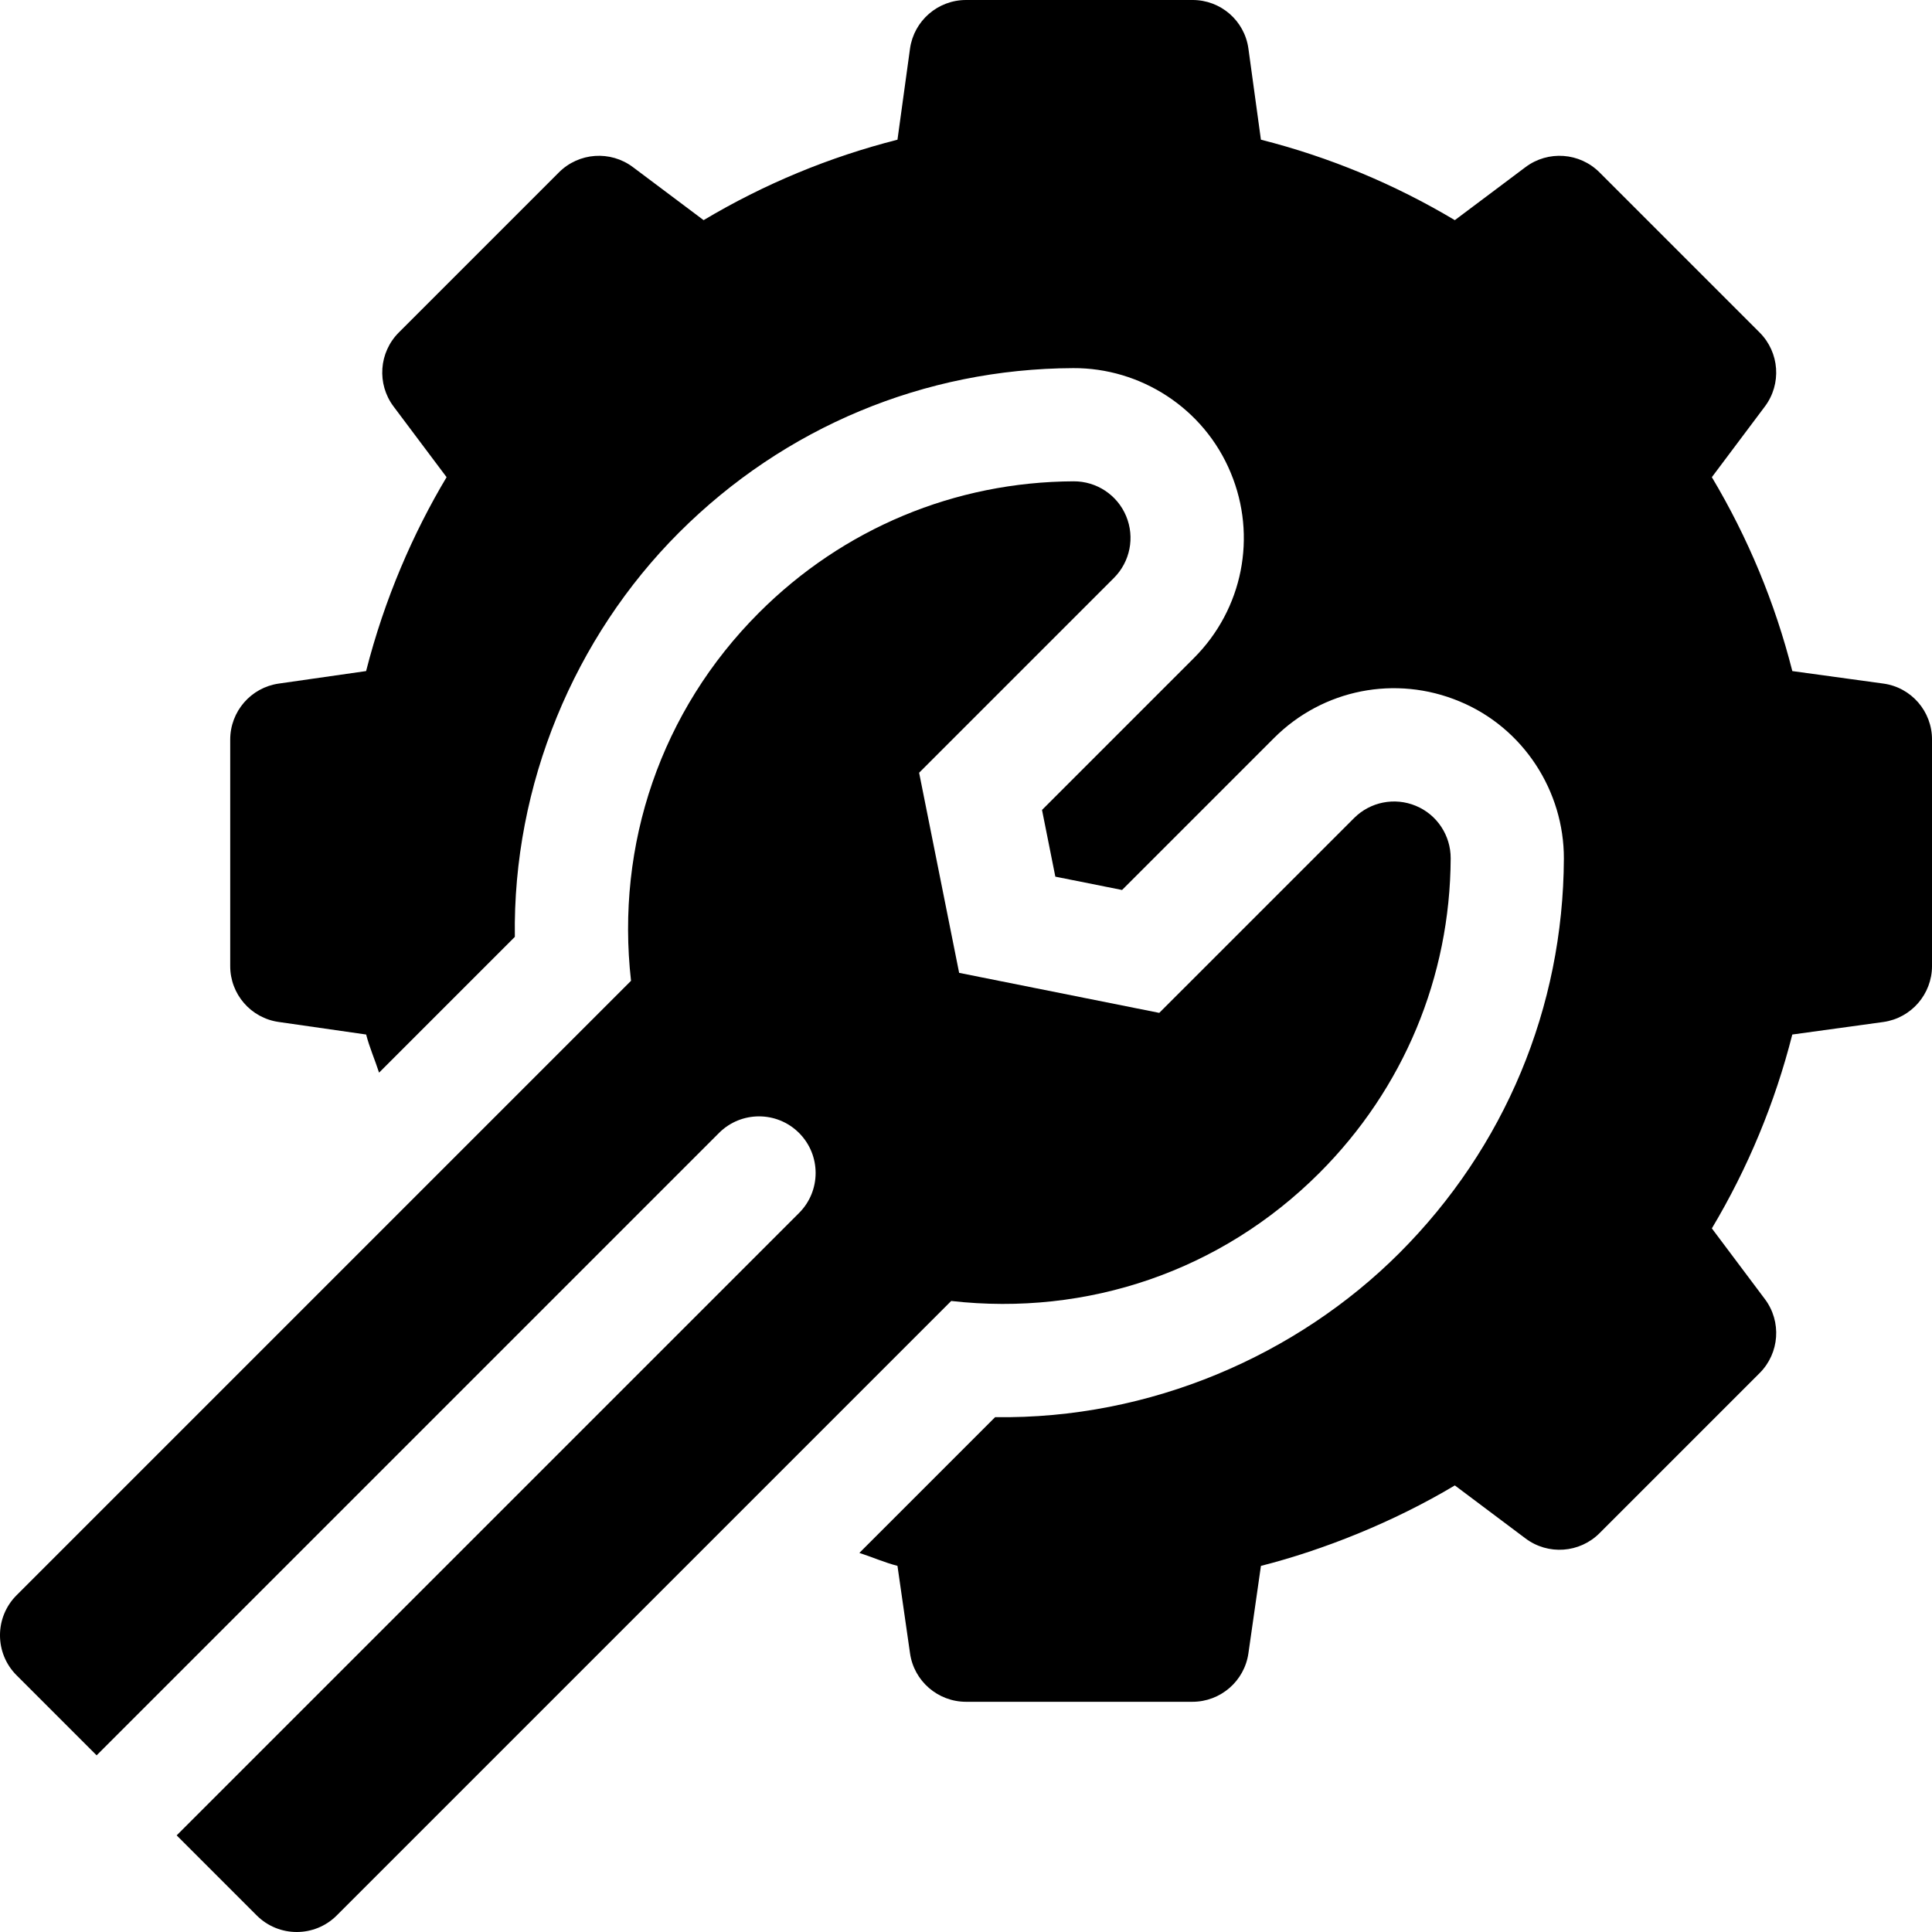 <svg id="Capa_1" enable-background="new 0 0 512 512" height="512" viewBox="0 0 512 512" width="512" xmlns="http://www.w3.org/2000/svg"><g><path d="m499.124 181.156-24.139-3.314c-4.6-18.105-11.735-35.31-21.326-51.385l14.055-18.739c4.475-5.966 3.884-14.324-1.399-19.607l-42.426-42.427c-5.283-5.283-13.641-5.872-19.609-1.397l-18.737 14.055c-16.075-9.591-33.279-16.729-51.387-21.326l-3.314-24.141c-1.025-7.427-7.373-12.906-14.842-12.875h-59.993c-7.458 0-13.797 5.49-14.844 12.874l-3.325 24.15c-18.105 4.6-35.31 11.737-51.376 21.317l-18.737-14.055c-5.966-4.475-14.324-3.885-19.607 1.397l-42.427 42.427c-5.283 5.283-5.872 13.641-1.397 19.607l14.055 18.739c-8.828 14.764-16.454 32.217-21.328 51.385l-23.139 3.314c-7.385 1.047-12.874 7.386-12.874 14.844v59.993c-.022 7.48 5.479 13.808 12.874 14.844l23.15 3.323c.87 3.408 2.333 6.724 3.424 10.106l35.982-35.984c-.593-40.291 15.745-79.385 43.5-107.139 27.935-27.935 65.048-43.42 104.471-43.586 17.754-.093 34.623 10.529 41.752 27.75 7.013 16.831 3.201 36.118-9.747 49.065l-40.272 40.272 3.532 17.681 17.682 3.532 40.272-40.272c12.947-12.947 32.234-16.758 49.138-9.716 16.985 7.011 27.739 23.835 27.676 41.702-.167 39.443-15.652 76.556-43.586 104.491-27.109 27.109-66.019 44.105-107.141 43.5l-35.977 35.977c3.376 1.093 6.703 2.563 10.098 3.43l3.325 23.15c1.025 7.365 7.386 12.874 14.844 12.874h59.995c7.458 0 13.797-5.49 14.843-12.874l3.314-23.141c16.533-4.202 35.145-11.616 51.387-21.326l18.737 14.055c5.967 4.475 14.326 3.885 19.609-1.397l42.426-42.427c5.283-5.283 5.874-13.641 1.399-19.607l-14.055-18.739c9.58-16.064 16.718-33.268 21.315-51.376l24.15-3.323c7.386-1.047 12.876-7.386 12.876-14.844v-59.993c.019-7.478-5.481-13.828-12.877-14.844z"/><path d="m4.393 443.967c2.137 2.137 23.35 23.35 21.213 21.213l164.938-164.938c5.859-5.858 15.355-5.858 21.213 0s5.859 15.355 0 21.215l-164.936 164.935c2.135 2.137 23.348 23.35 21.213 21.215 5.858 5.858 15.355 5.858 21.213 0l162.836-162.837c36.085 4.089 71.561-7.923 97.559-33.92 22.311-22.311 34.669-51.925 34.805-83.383.02-6.07-3.616-11.591-9.23-13.911-5.614-2.34-12.078-1.057-16.375 3.243l-51.625 51.623-53.033-10.605-10.607-53.033 51.625-51.625c4.299-4.299 5.583-10.761 3.243-16.375-2.331-5.625-7.852-9.261-13.911-9.23-31.458.135-61.071 12.491-83.383 34.803-25.997 25.997-38.009 61.476-33.92 97.56l-162.838 162.837c-5.857 5.858-5.857 15.355 0 21.213z"/></g></svg>